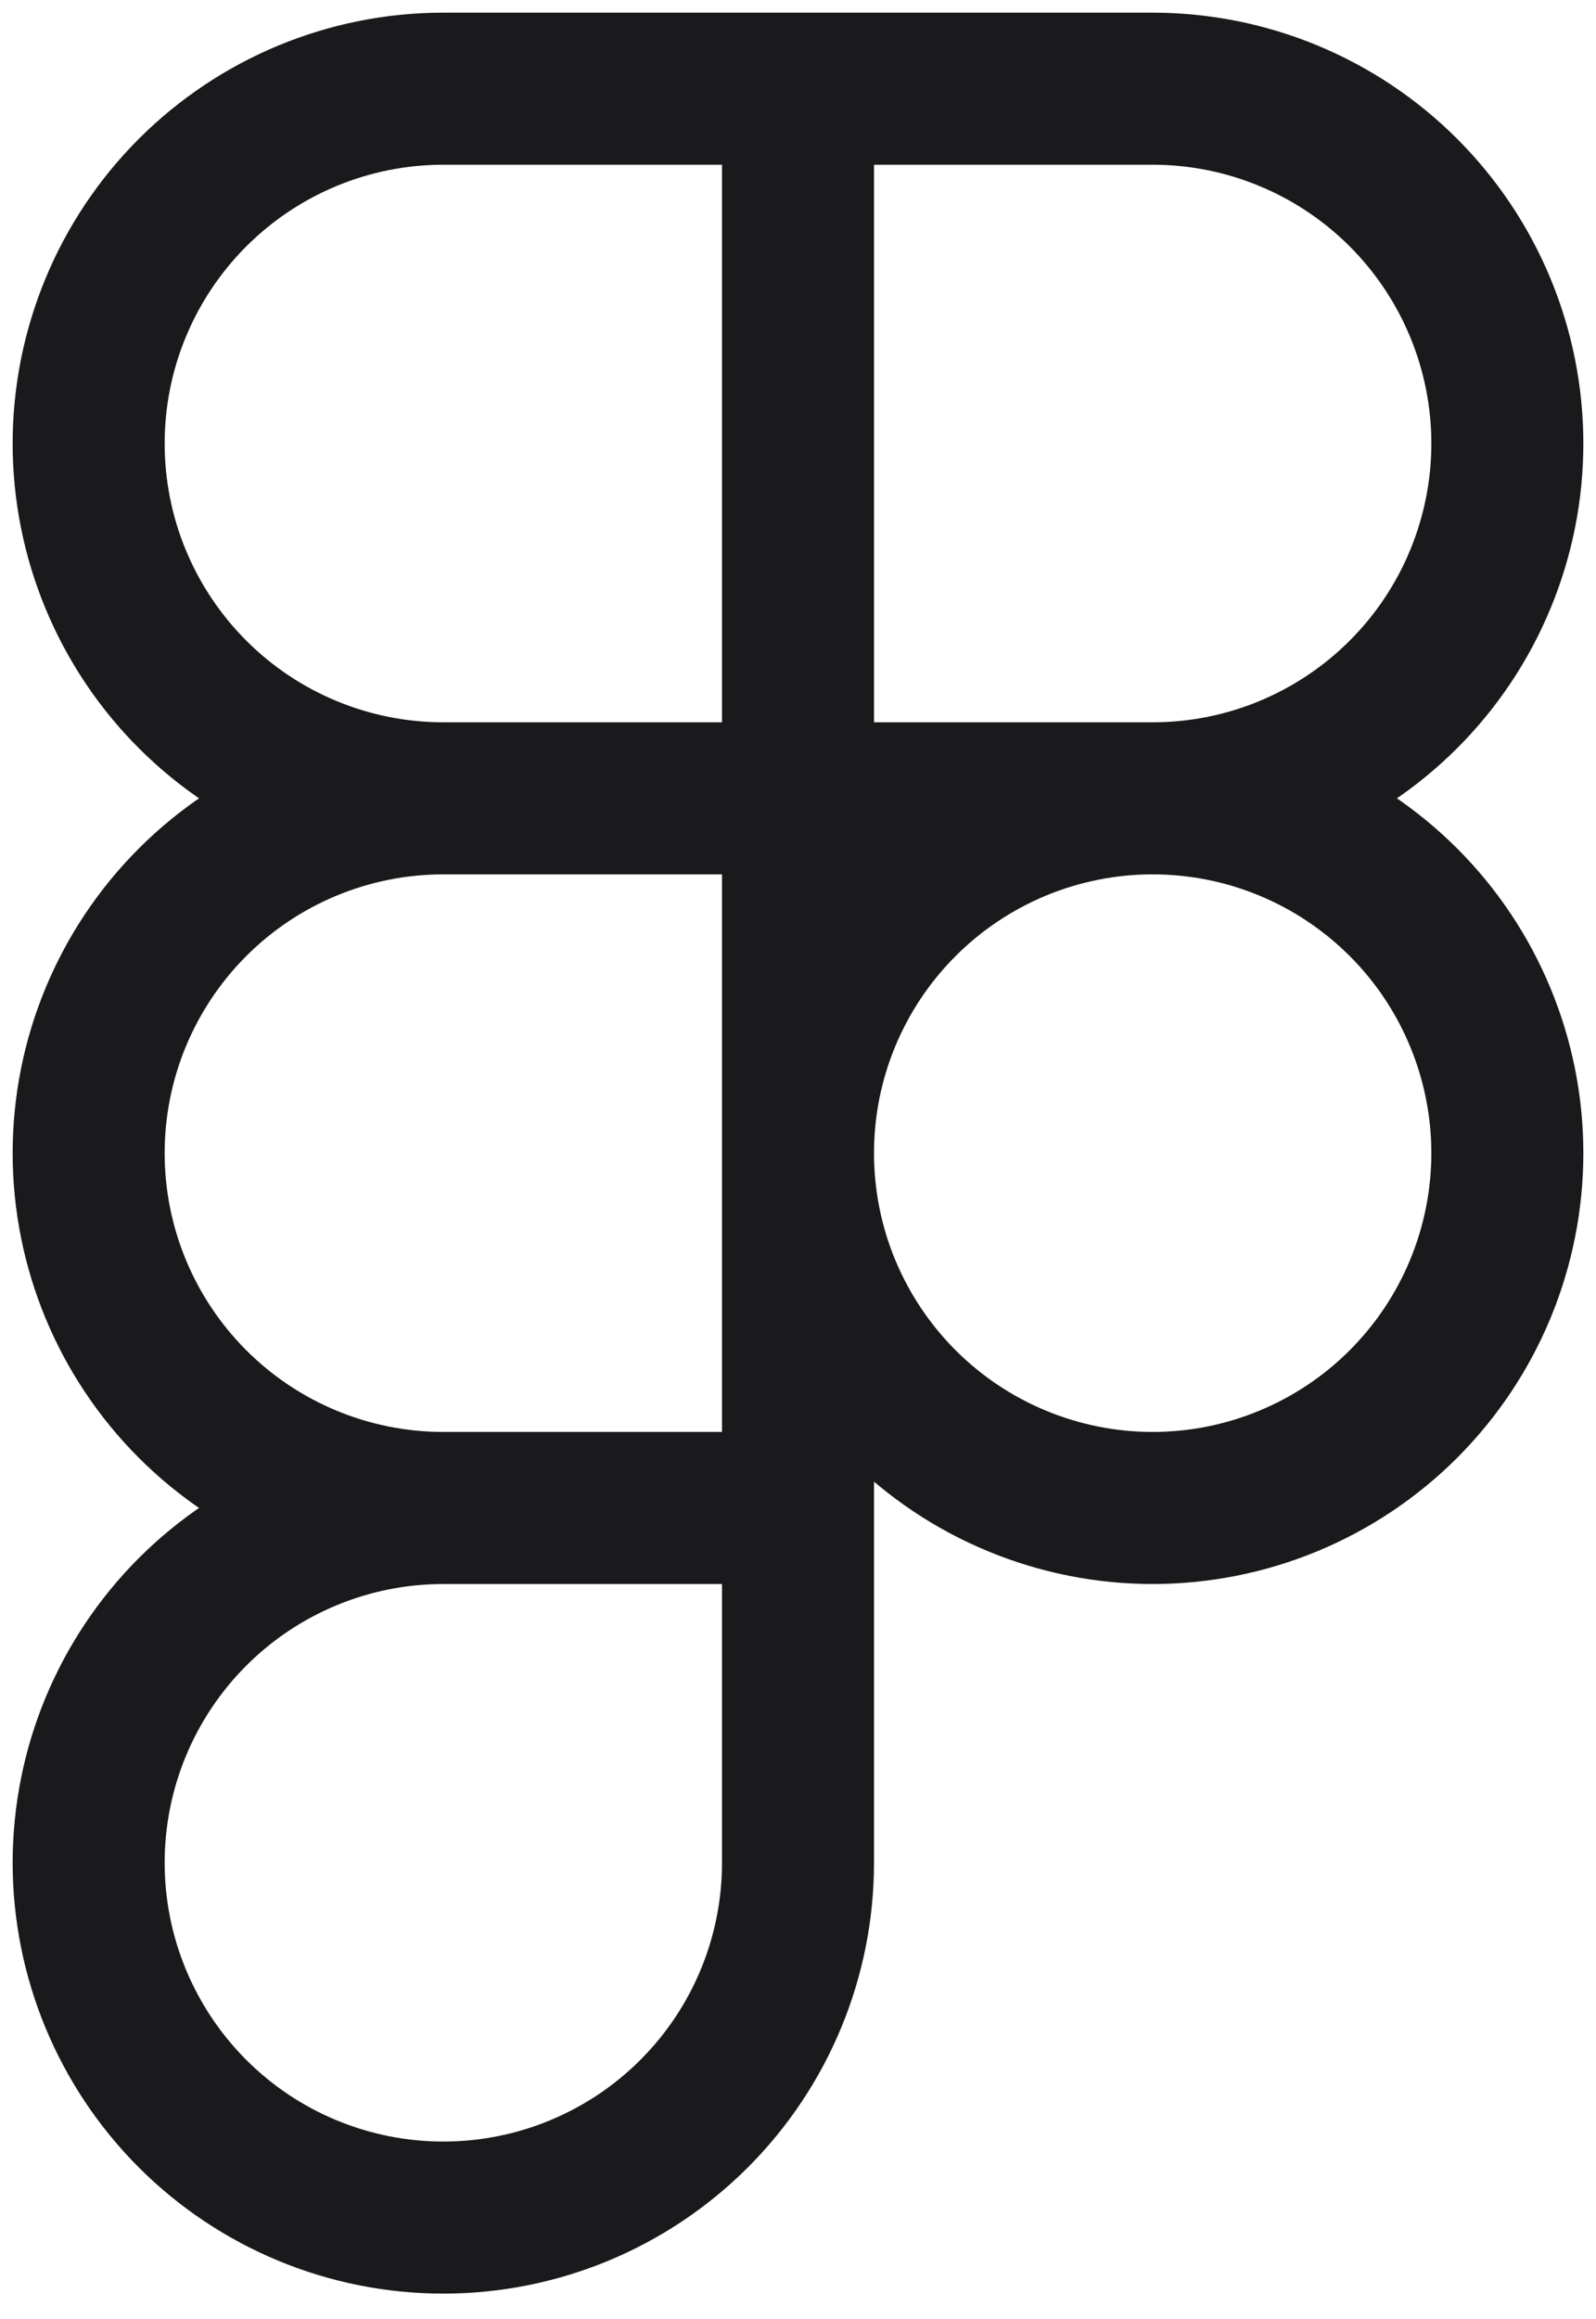 <svg width="42" height="61" viewBox="0 0 42 61" fill="none" xmlns="http://www.w3.org/2000/svg">
<path d="M21 2.333H11.667C9.191 2.333 6.817 3.317 5.067 5.067C3.317 6.817 2.333 9.191 2.333 11.667C2.333 14.142 3.317 16.516 5.067 18.266C6.817 20.017 9.191 21 11.667 21M21 2.333V21M21 2.333H30.333C31.559 2.333 32.773 2.575 33.905 3.044C35.037 3.513 36.066 4.2 36.933 5.067C37.8 5.934 38.487 6.963 38.956 8.095C39.425 9.227 39.667 10.441 39.667 11.667C39.667 12.892 39.425 14.106 38.956 15.238C38.487 16.371 37.8 17.4 36.933 18.266C36.066 19.133 35.037 19.82 33.905 20.29C32.773 20.759 31.559 21 30.333 21M21 21H11.667M21 21H30.333M21 21V39.667M11.667 21C9.191 21 6.817 21.983 5.067 23.734C3.317 25.484 2.333 27.858 2.333 30.333C2.333 32.809 3.317 35.183 5.067 36.933C6.817 38.683 9.191 39.667 11.667 39.667M30.333 21C29.108 21 27.894 21.241 26.762 21.71C25.629 22.18 24.6 22.867 23.734 23.734C22.867 24.6 22.18 25.629 21.71 26.762C21.241 27.894 21 29.108 21 30.333C21 31.559 21.241 32.773 21.71 33.905C22.18 35.038 22.867 36.066 23.734 36.933C24.6 37.8 25.629 38.487 26.762 38.956C27.894 39.425 29.108 39.667 30.333 39.667C31.559 39.667 32.773 39.425 33.905 38.956C35.037 38.487 36.066 37.8 36.933 36.933C37.8 36.066 38.487 35.038 38.956 33.905C39.425 32.773 39.667 31.559 39.667 30.333C39.667 29.108 39.425 27.894 38.956 26.762C38.487 25.629 37.8 24.6 36.933 23.734C36.066 22.867 35.037 22.18 33.905 21.71C32.773 21.241 31.559 21 30.333 21ZM11.667 39.667C9.191 39.667 6.817 40.65 5.067 42.4C3.317 44.151 2.333 46.525 2.333 49C2.333 51.475 3.317 53.849 5.067 55.6C6.817 57.35 9.191 58.333 11.667 58.333C14.142 58.333 16.516 57.35 18.266 55.6C20.017 53.849 21 51.475 21 49V39.667M11.667 39.667H21" stroke="#1A191C" stroke-width="4" stroke-linecap="round" stroke-linejoin="round"/>
</svg>

